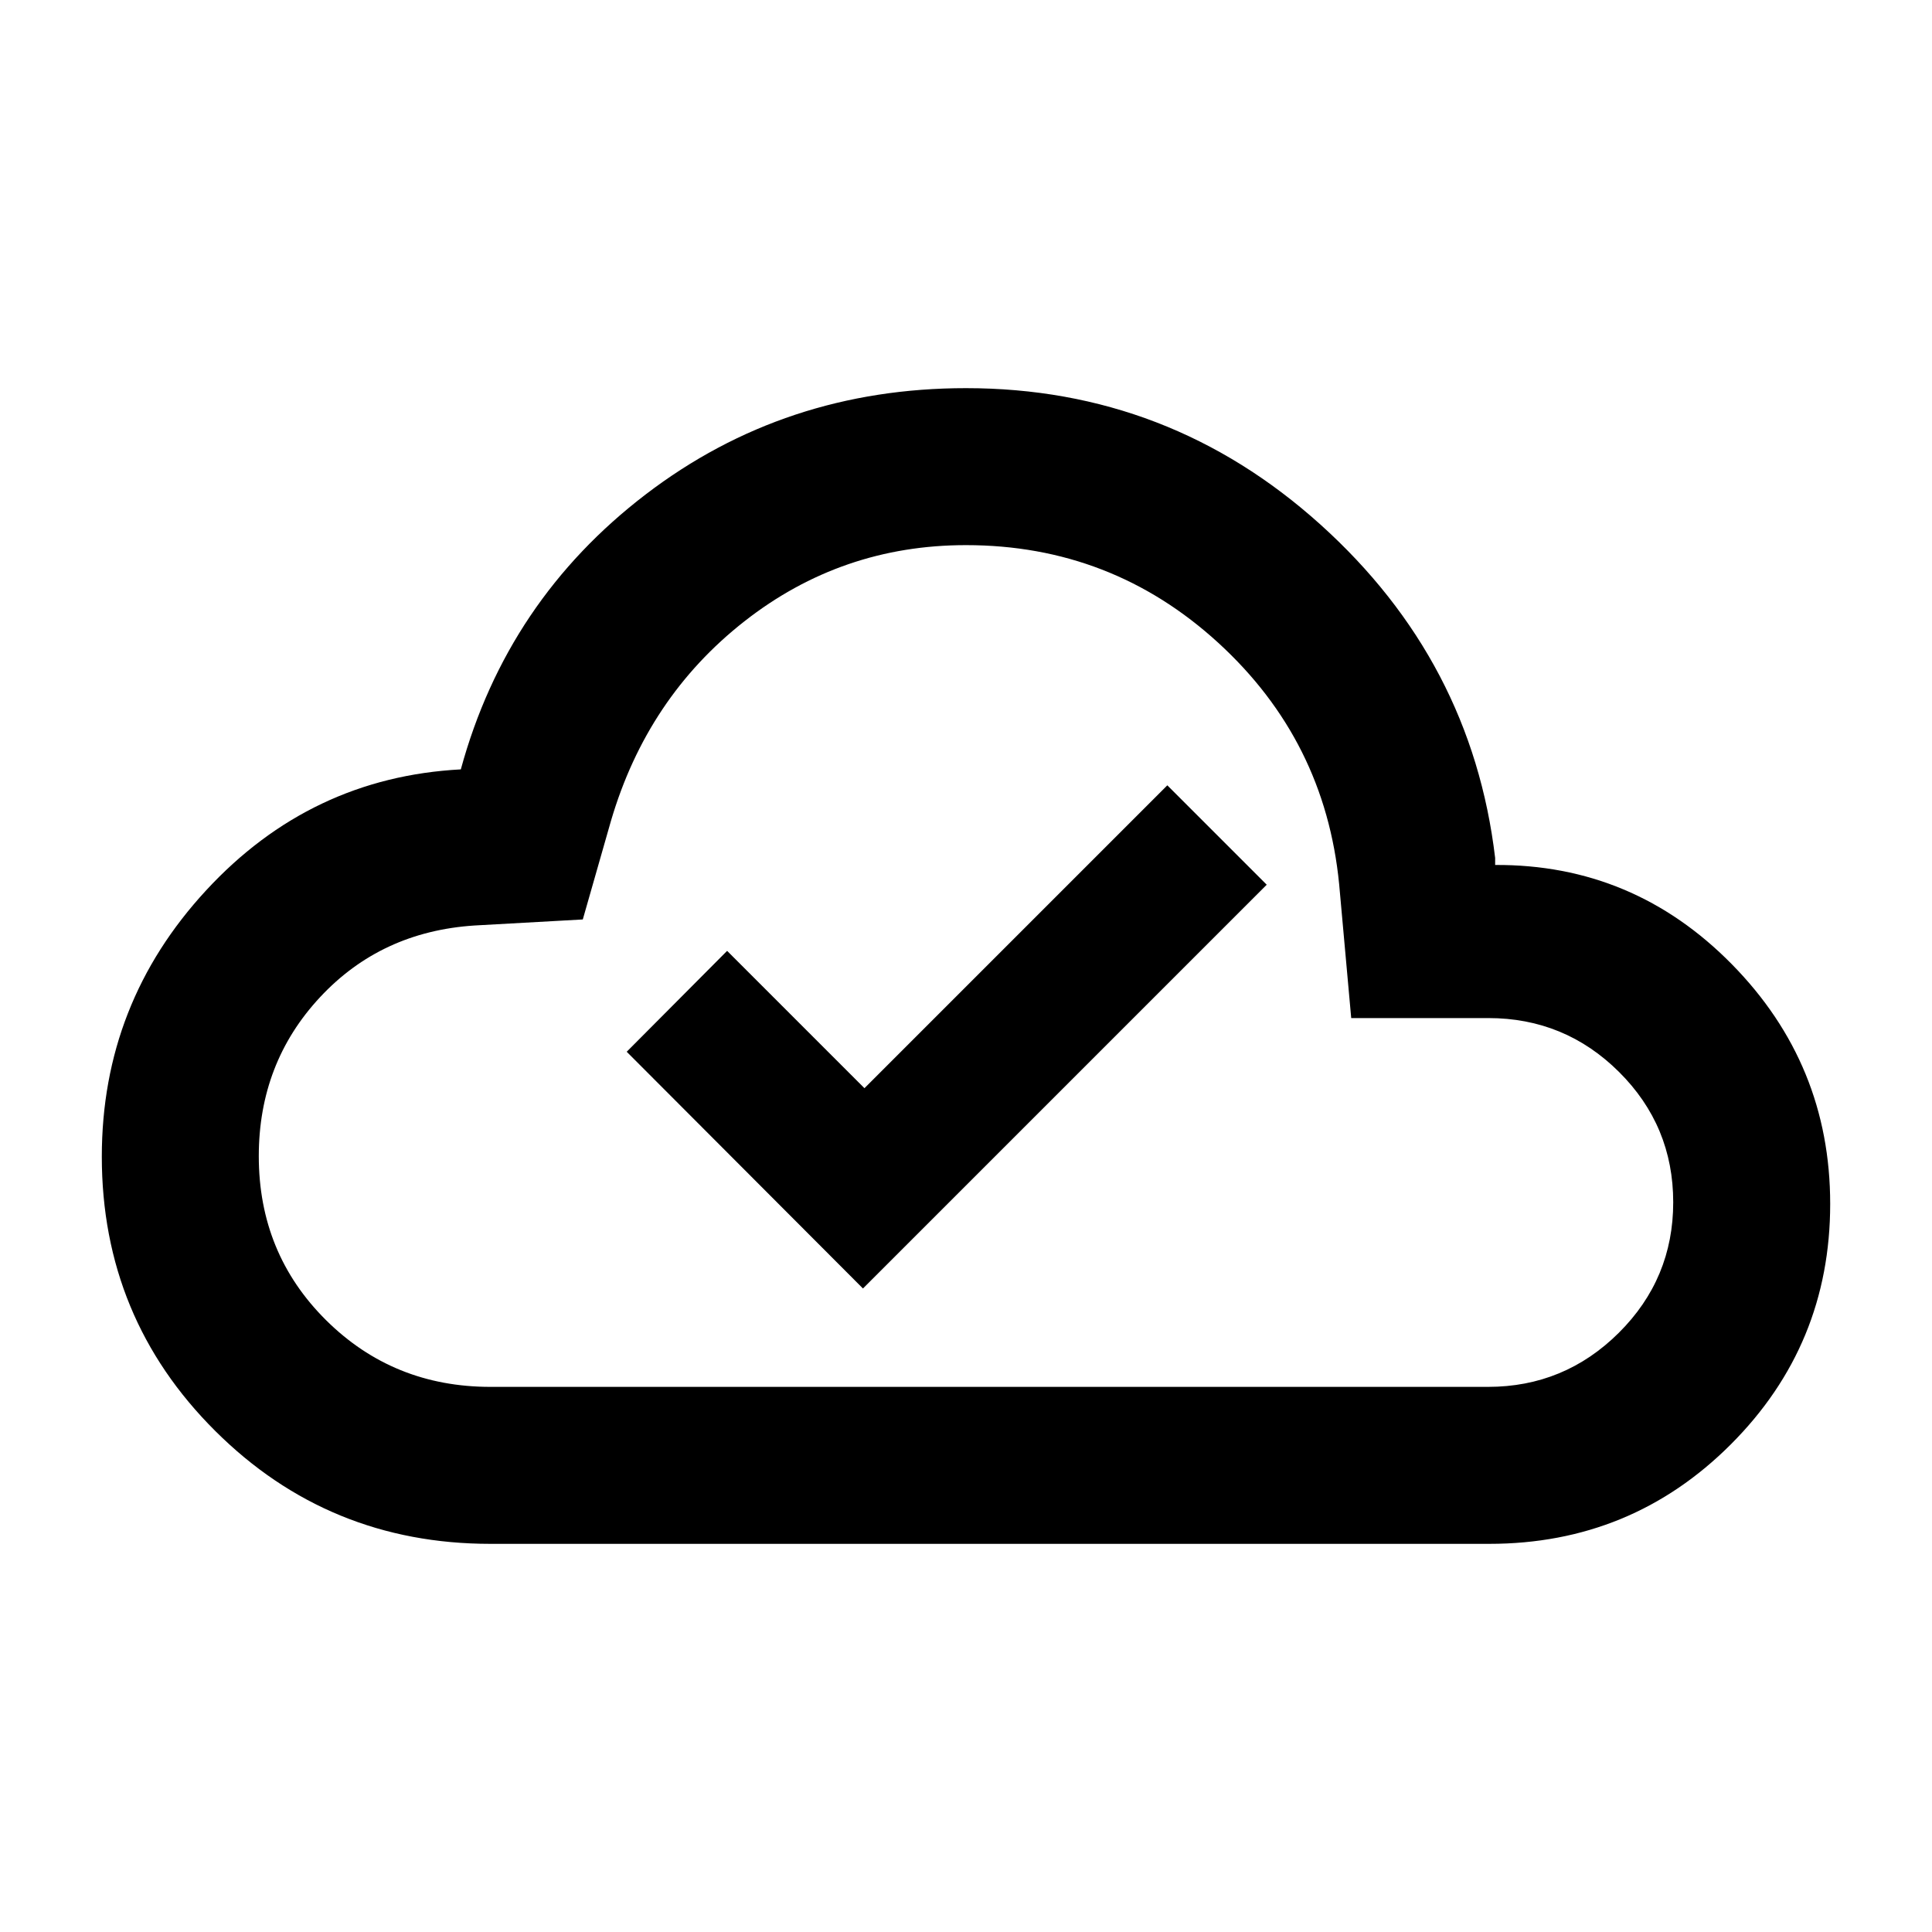 <svg xmlns="http://www.w3.org/2000/svg" height="20" viewBox="0 -960 960 960" width="20"><path d="m428.8-319.76 200.63-200.63-49.39-49.39-150.5 150.5-68.24-68.24-49.89 50.13L428.8-319.76ZM243.72-192.87q-80.46 0-136.79-56.12-56.34-56.12-56.34-136.29 0-76.25 51.86-132.34 51.85-56.1 126.53-60.08 22.93-83.95 91.94-136.69 69.02-52.74 159.08-52.74 100.85 0 176.08 67.74 75.22 67.74 86.85 165.69v3.5q68.72-.37 117.6 49.31 48.88 49.67 48.88 119.11 0 70.11-49.4 119.51-49.4 49.4-120.01 49.4H243.72Zm0-78h495.67q37.96 0 64.99-26.87 27.03-26.88 27.03-64.85 0-37.98-26.92-64.76-26.92-26.78-64.96-26.78h-68.12l-6-66.59q-7-71.32-60.04-119.86-53.05-48.55-125.37-48.55-61.8 0-110.11 37.86-48.3 37.86-66.3 99.14l-14 49-53.74 3q-46.44 3-76.85 35.66-30.41 32.67-30.41 78.97 0 48.3 33.41 81.47 33.41 33.16 81.72 33.16ZM480-480Z"/></svg>